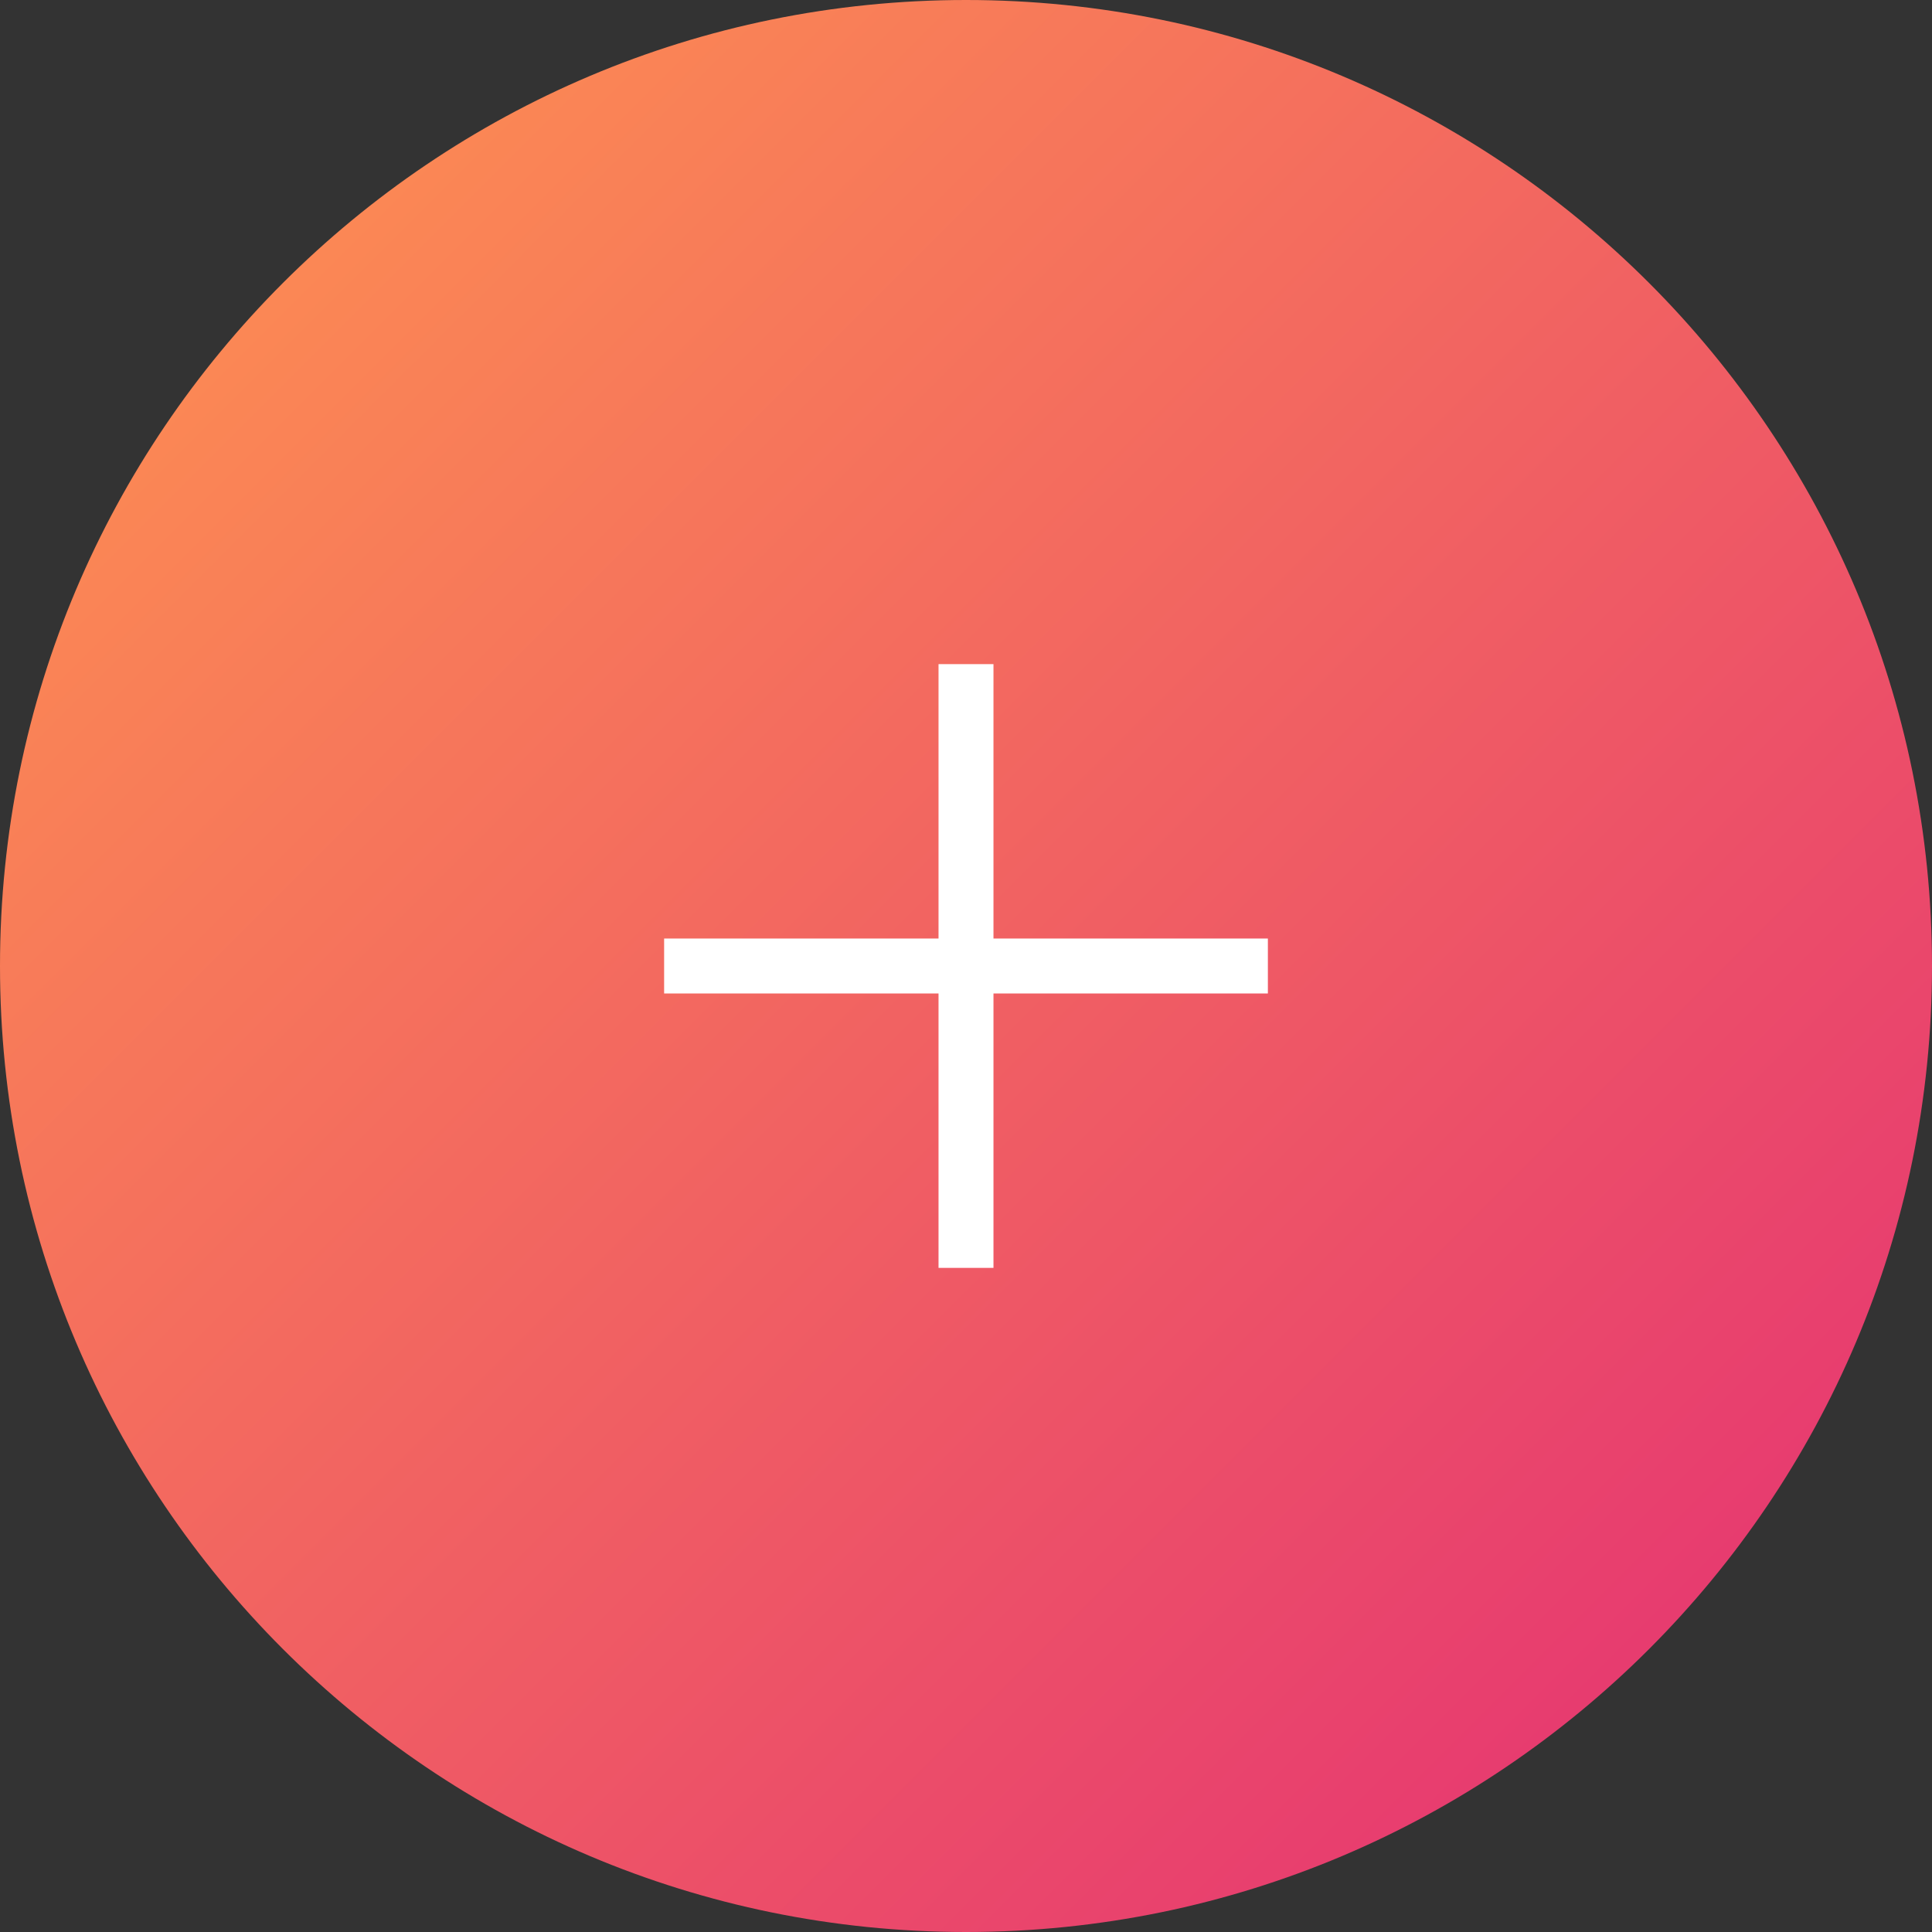 <svg xmlns="http://www.w3.org/2000/svg" width="64" height="64" fill="none" viewBox="0 0 64 64">
  <rect x="0" y="0" width="64" height="64" fill="#333333" stroke="none"/>
  <path fill="url(#paint0_linear)" fill-rule="evenodd" d="M32 64c17.673 0 32-14.327 32-32C64 14.327 49.673 0 32 0 14.327 0 0 14.327 0 32c0 17.673 14.327 32 32 32z" clip-rule="evenodd"/>
  <path fill="#fff" fill-rule="evenodd" d="M32.91 22h-1.82v9.09H22v1.82h9.09V42h1.82v-9.09H42v-1.82h-9.09V22z" clip-rule="evenodd"/>
  <defs>
    <linearGradient id="paint0_linear" x1="-32" x2="32" y1="32" y2="96" gradientUnits="userSpaceOnUse">
      <stop stop-color="#FF974F"/>
      <stop offset="1" stop-color="#E32C75"/>
    </linearGradient>
  </defs>
</svg>

